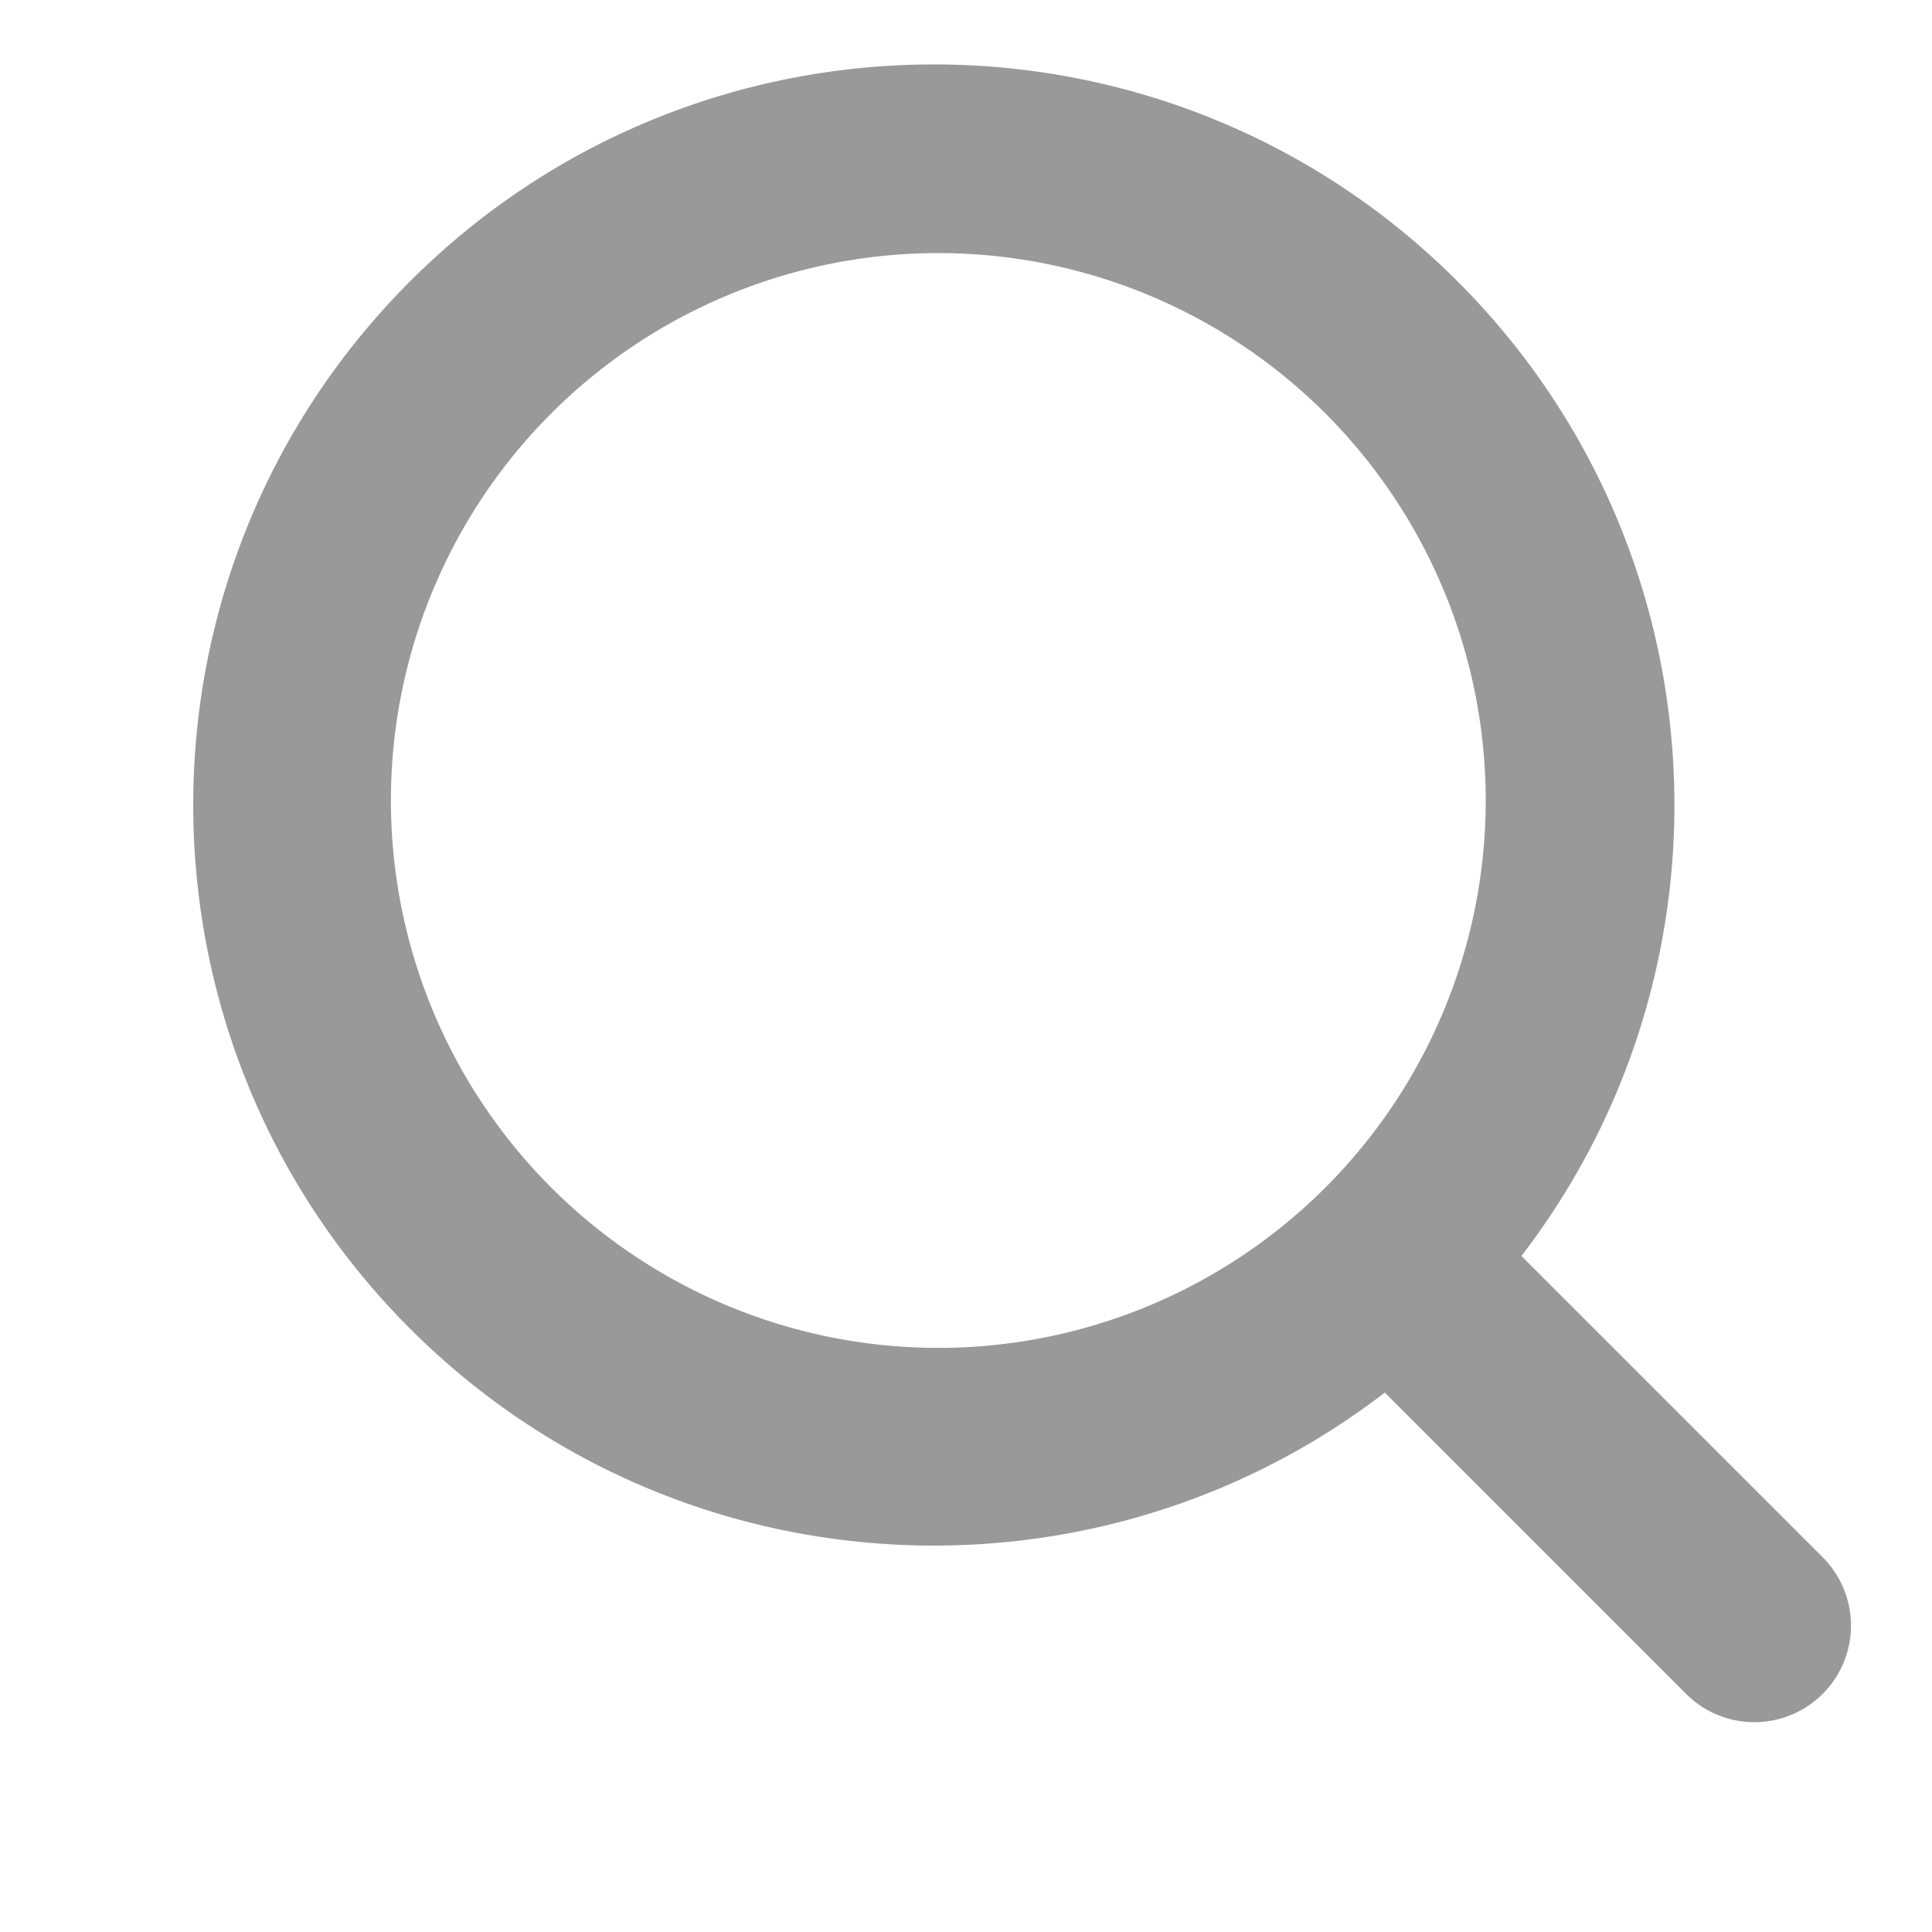 <svg class="icon iconSearch" viewBox="0 2 30 30"><path fill="#999" fill-rule="evenodd" d="M23.624 21.503c3.47-4.51 3.14-11.003-.992-15.135-4.491-4.49-11.773-4.49-16.264 0-4.49 4.491-4.49 11.773 0 16.264 4.132 4.131 10.625 4.462 15.135.992l4.66 4.66a1.5 1.5 0 1 0 2.121-2.121l-4.66-4.66zm-3.114-.993A8.5 8.5 0 1 0 8.49 8.49a8.5 8.5 0 0 0 12.02 12.02z"/></svg>